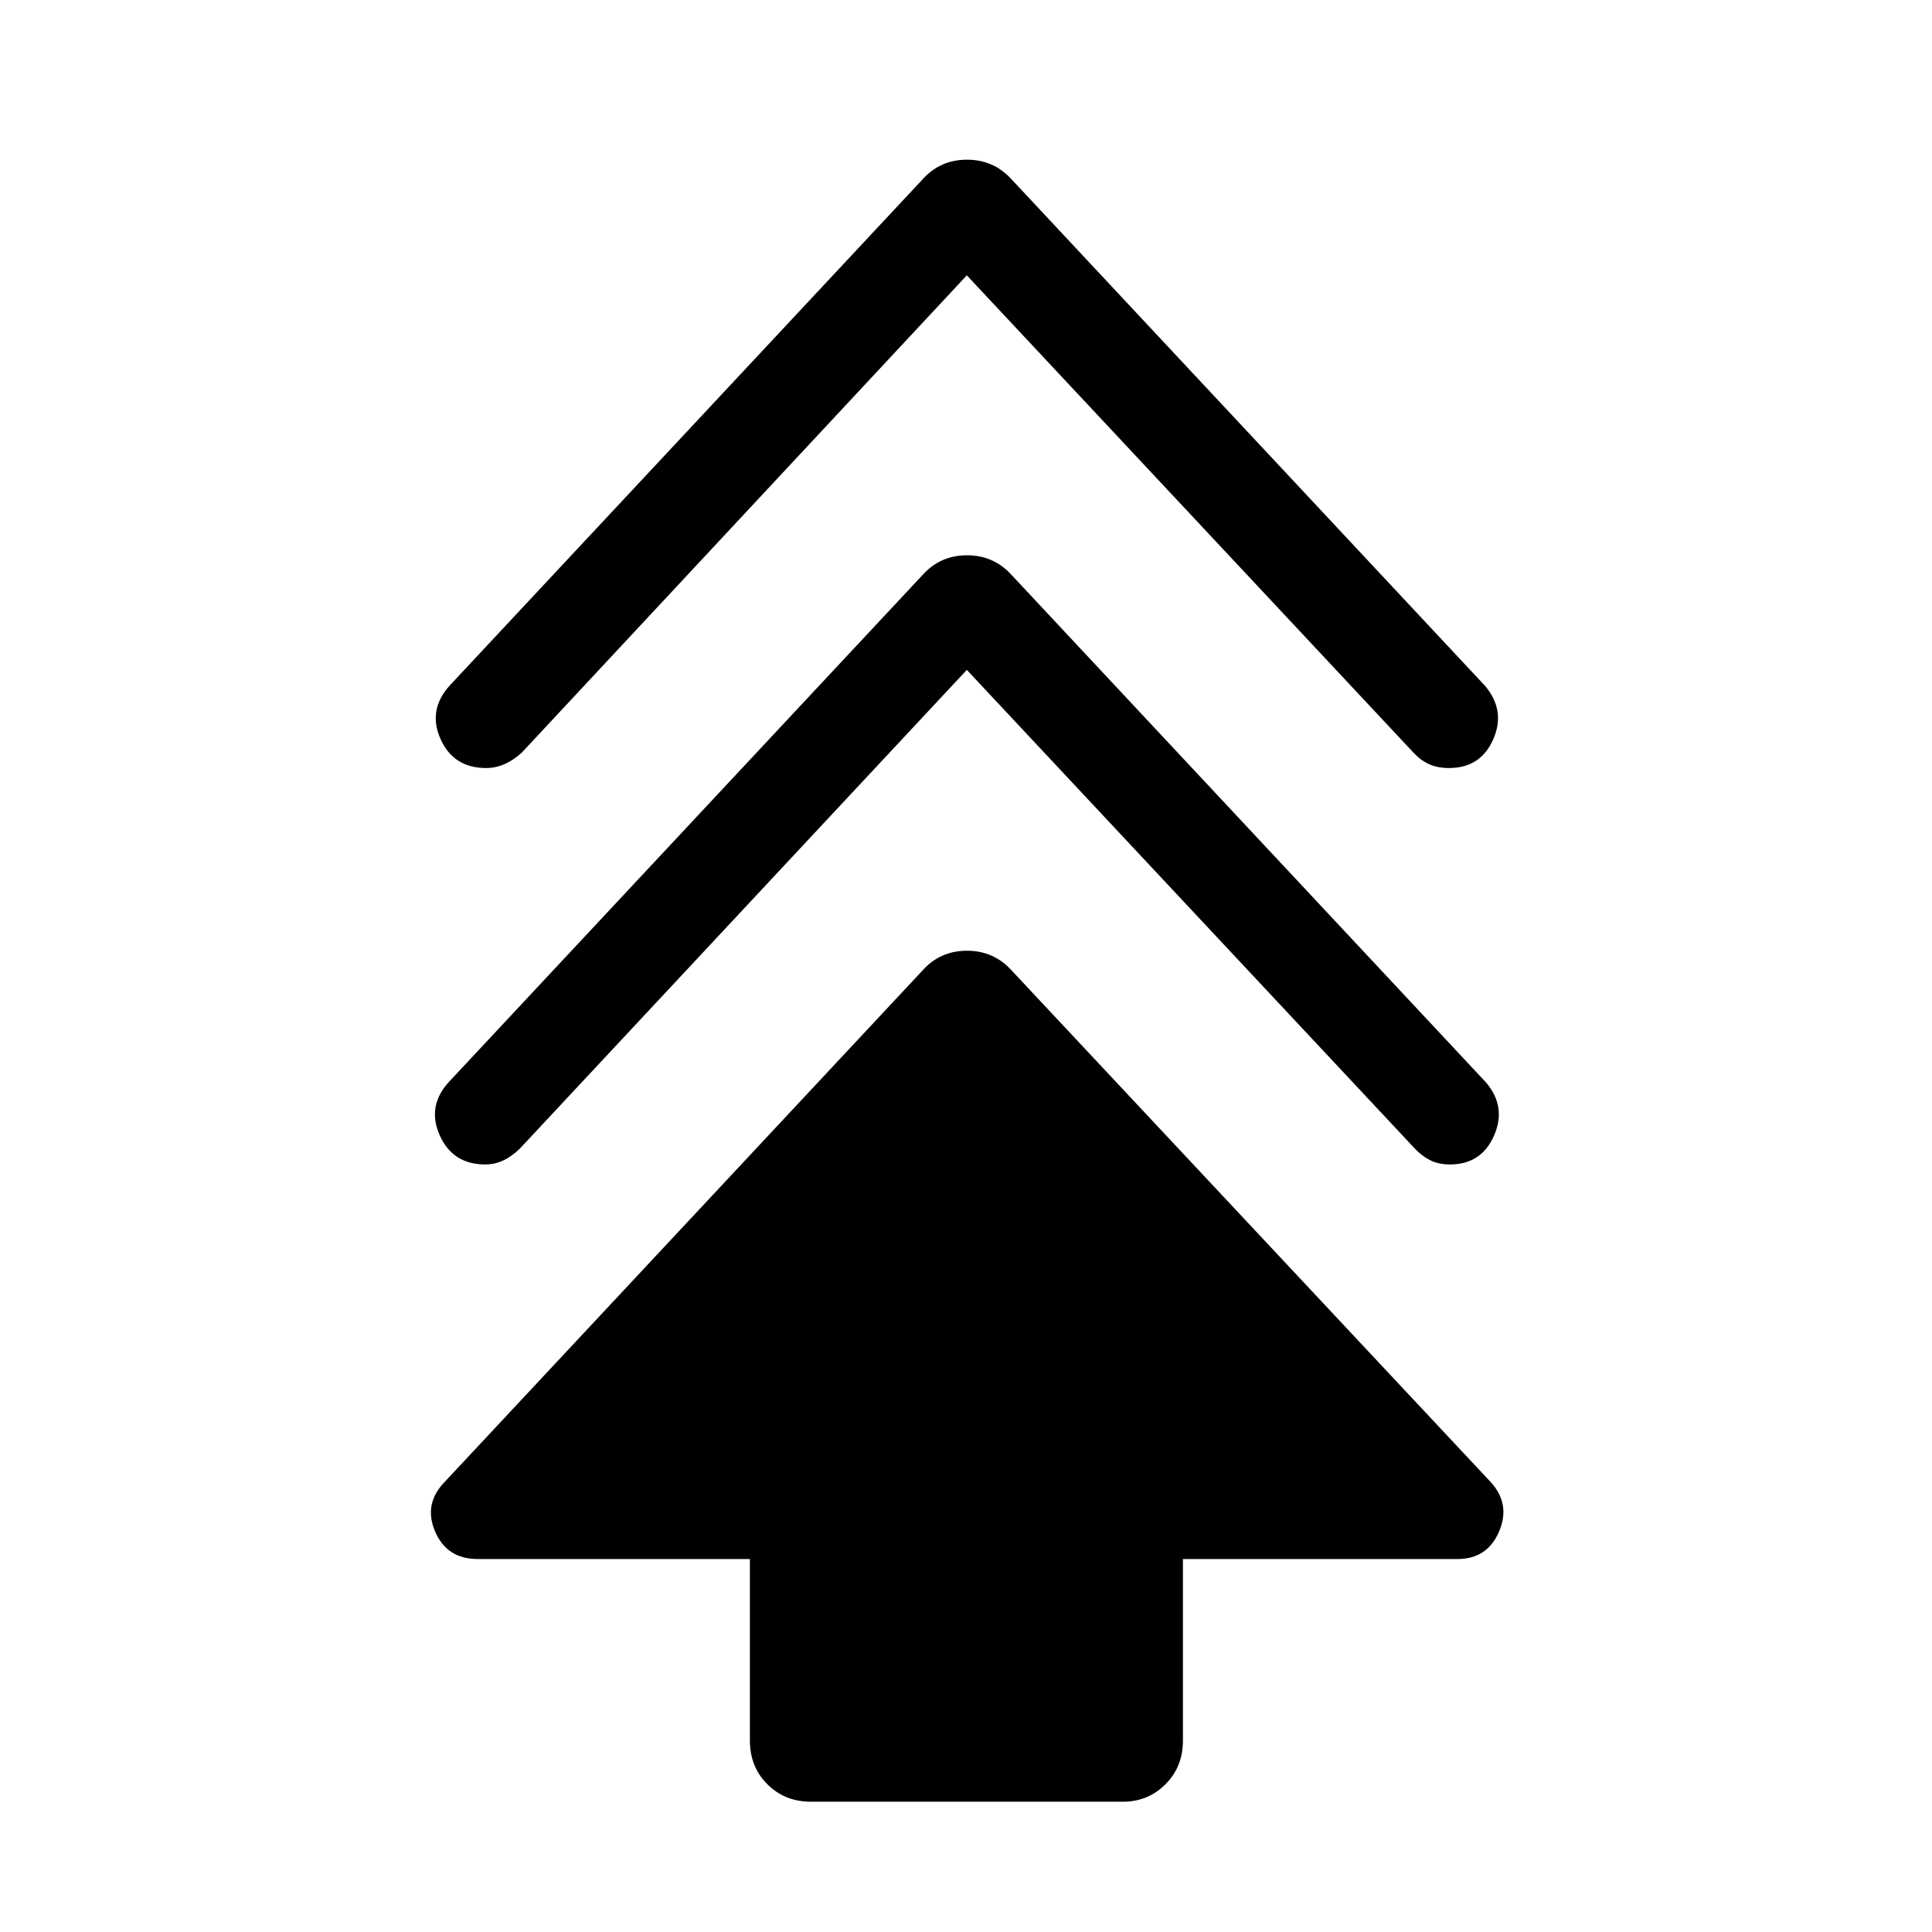 <svg xmlns="http://www.w3.org/2000/svg" height="40" viewBox="0 -960 960 960" width="40"><path d="M372.62-95.1v-90.23H237.33q-15.32 0-21.15-13.71-5.83-13.7 4.81-24.64l237.5-254.2q8.76-9.71 22-9.71t22.1 9.71l238.03 254.2q10.11 10.94 4.28 24.64-5.84 13.71-20.63 13.71H587.79v90.23q0 13.02-8.67 21.69-8.67 8.67-21.16 8.67H402.97q-13.01 0-21.68-8.67t-8.67-21.69Zm107.79-532.04L258.5-389.46q-4.09 4.02-8.35 6.04-4.25 2.03-9.03 2.03-16.22 0-22.66-14.56-6.43-14.56 4.76-26.61l235.27-251.81q8.76-9.71 22-9.71t22.1 9.71l235.79 252.22q10.29 12.05 4.01 26.41-6.27 14.35-21.96 14.35-5.69 0-9.88-2.15t-7.7-5.92L480.41-627.14Zm0-196.05L259.17-585.92q-4.09 3.68-8.48 5.61-4.38 1.94-9.16 1.94-16.22 0-22.66-14.47-6.43-14.47 4.76-26.71l234.86-251.4q8.76-9.7 22-9.7t22.1 9.7l235.38 251.81q10.29 12.24 4.01 26.51-6.28 14.26-21.96 14.26-5.69 0-9.88-1.89t-7.7-5.66L480.41-823.19Z"/></svg>
